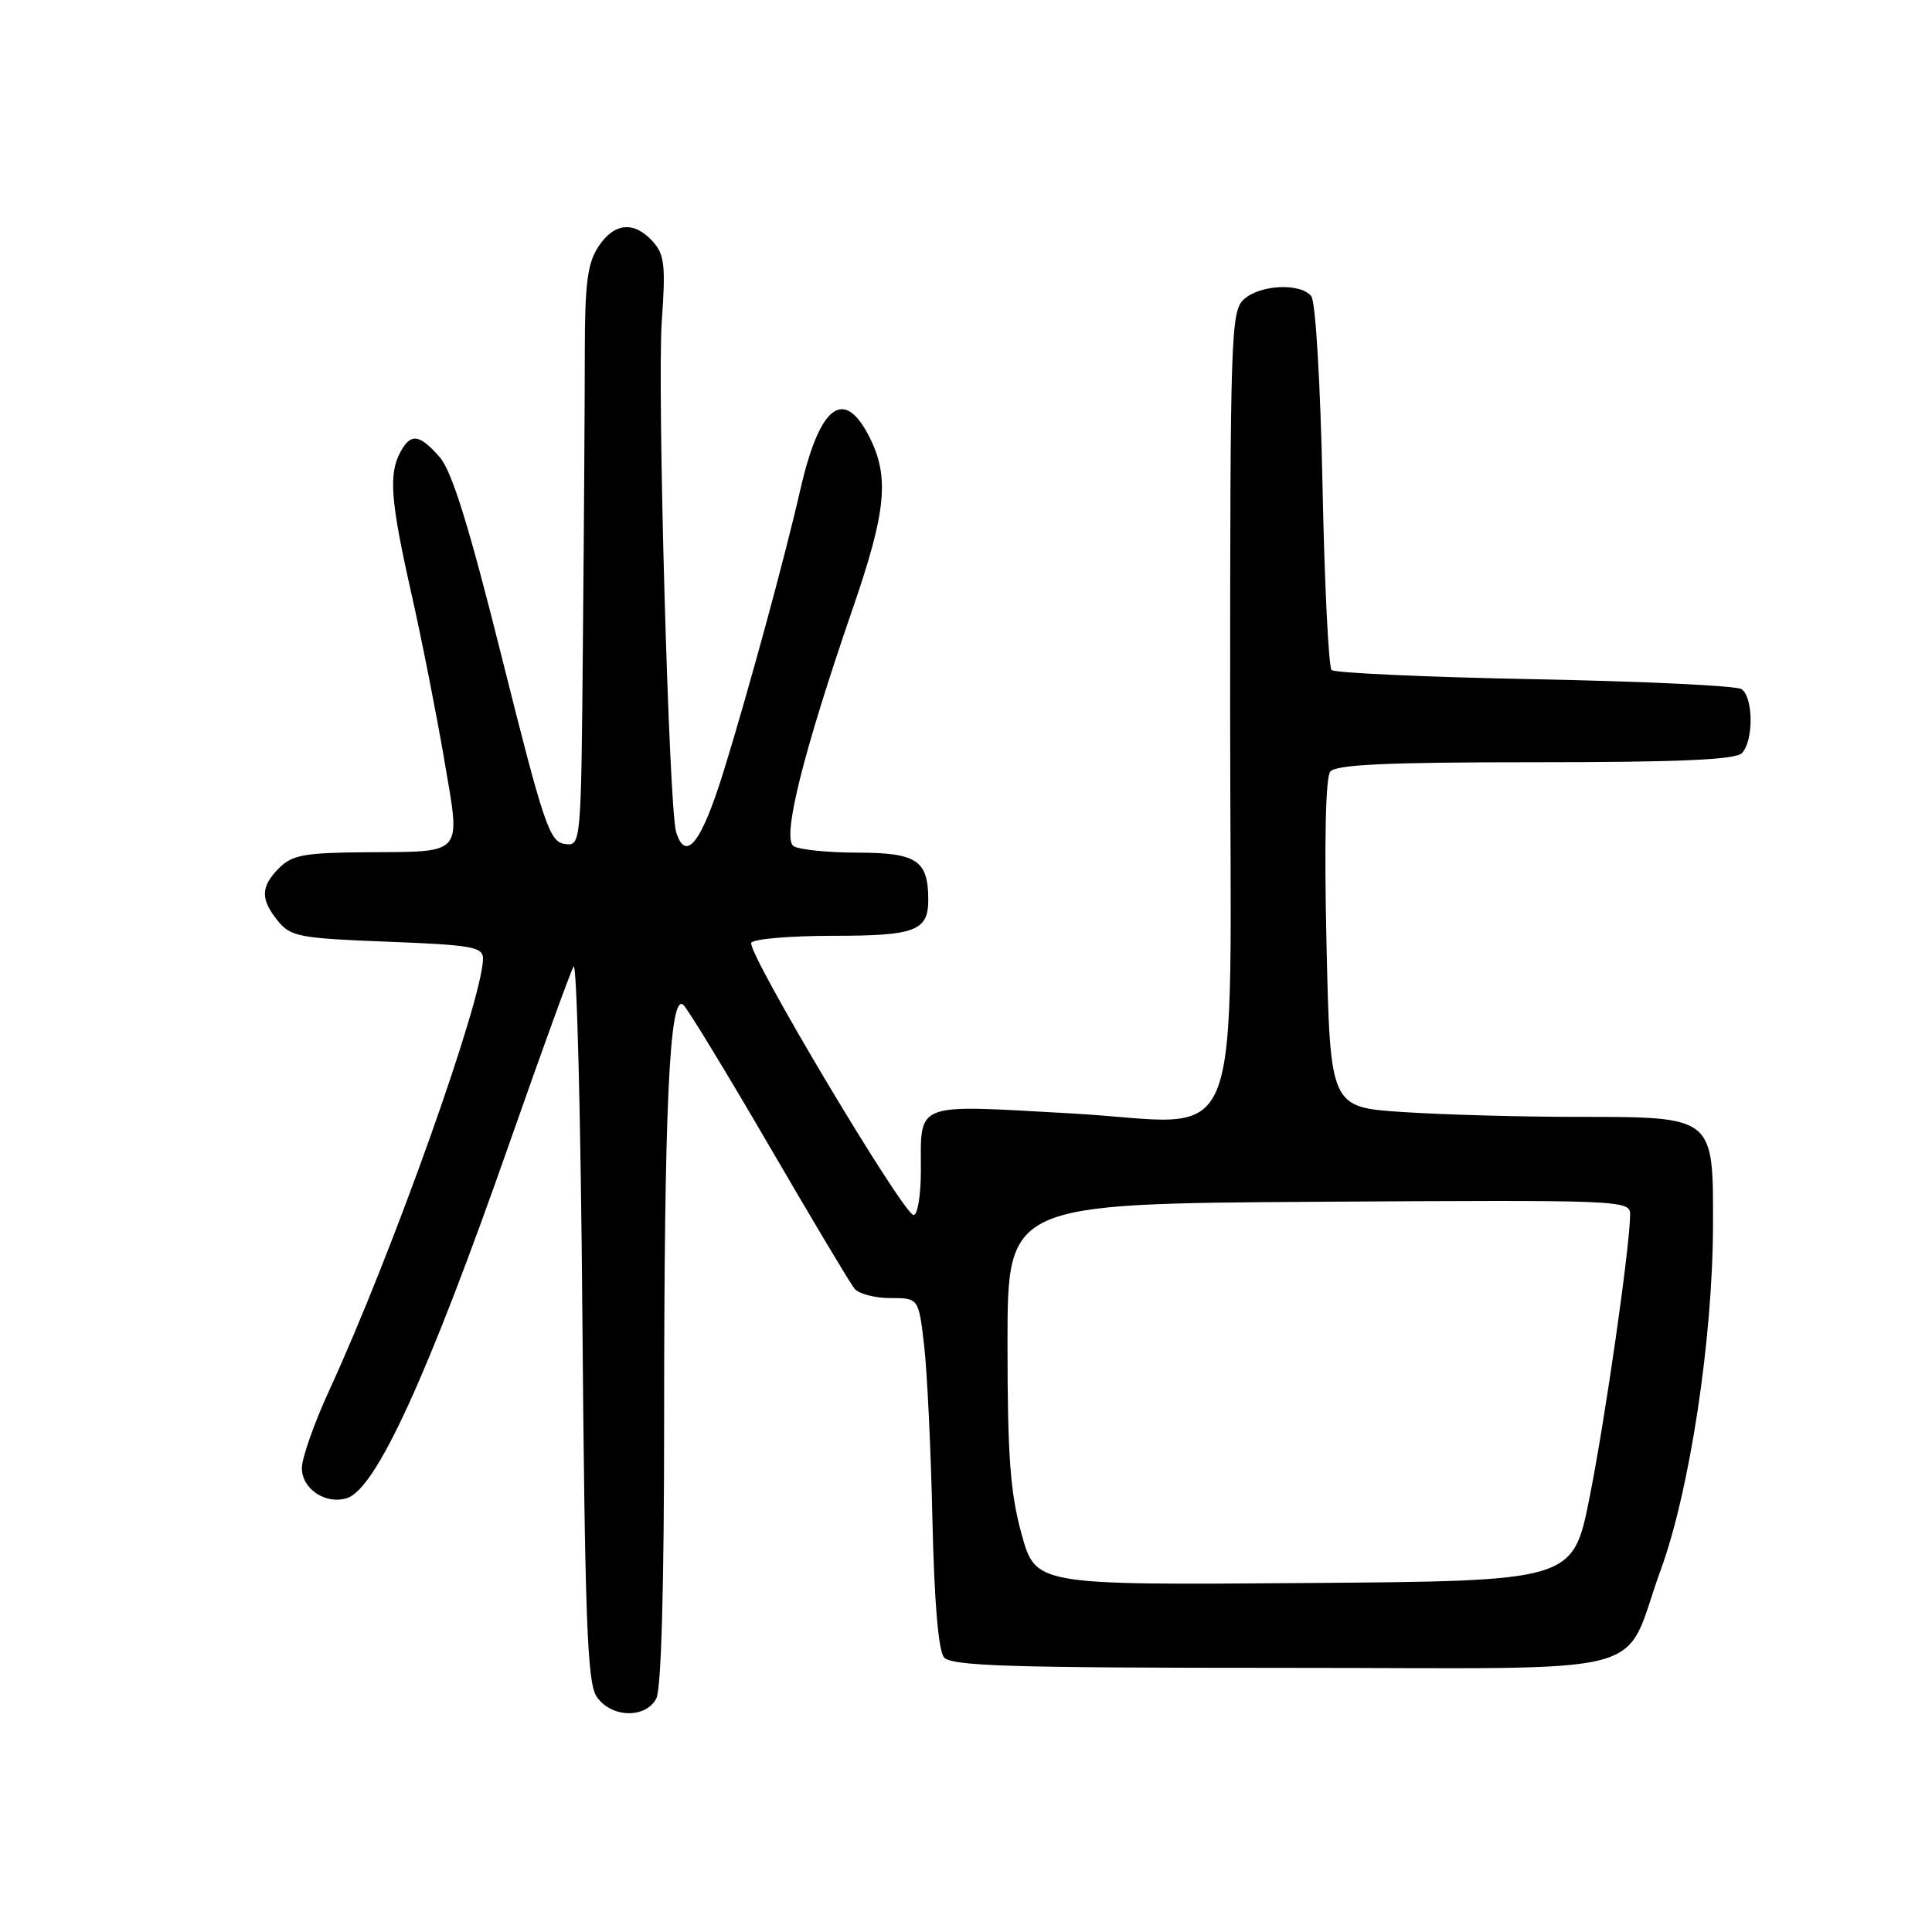 <?xml version="1.0" encoding="UTF-8" standalone="no"?>
<!DOCTYPE svg PUBLIC "-//W3C//DTD SVG 1.1//EN" "http://www.w3.org/Graphics/SVG/1.1/DTD/svg11.dtd" >
<svg xmlns="http://www.w3.org/2000/svg" xmlns:xlink="http://www.w3.org/1999/xlink" version="1.1" viewBox="0 0 256 256">
 <g >
 <path fill="currentColor"
d=" M 86.96 225.07 C 87.62 223.84 88.00 210.37 88.00 188.22 C 88.00 146.51 88.71 131.26 90.58 133.19 C 91.27 133.91 96.42 142.38 102.02 152.00 C 107.62 161.62 112.66 170.06 113.22 170.75 C 113.78 171.44 115.93 172.00 117.98 172.00 C 121.72 172.00 121.72 172.00 122.45 178.25 C 122.85 181.69 123.35 192.08 123.55 201.35 C 123.79 212.16 124.34 218.70 125.08 219.60 C 126.05 220.76 133.73 221.00 170.10 221.00 C 220.74 221.00 214.74 222.57 220.09 207.92 C 223.91 197.45 226.95 177.34 226.98 162.37 C 227.01 147.83 227.22 148.00 208.79 147.99 C 201.48 147.99 191.17 147.70 185.88 147.35 C 176.26 146.72 176.26 146.72 175.77 125.11 C 175.46 111.66 175.65 103.03 176.26 102.25 C 177.00 101.31 183.67 101.00 203.42 101.00 C 222.45 101.00 229.93 100.67 230.80 99.80 C 232.38 98.22 232.34 92.34 230.75 91.31 C 230.06 90.86 217.72 90.28 203.33 90.00 C 188.94 89.72 176.84 89.17 176.44 88.78 C 176.05 88.38 175.50 77.36 175.24 64.28 C 174.96 50.74 174.32 39.96 173.75 39.25 C 172.33 37.46 166.98 37.71 164.83 39.65 C 163.10 41.22 163.00 44.23 163.00 94.11 C 163.00 155.17 165.48 148.84 142.07 147.54 C 120.81 146.36 122.04 145.89 122.02 155.25 C 122.01 158.41 121.58 161.00 121.06 161.00 C 119.72 161.00 98.86 126.03 99.55 124.92 C 99.86 124.41 104.73 124.00 110.36 124.00 C 121.28 124.00 123.00 123.35 123.00 119.23 C 123.00 114.01 121.50 113.00 113.71 112.98 C 109.75 112.98 105.90 112.59 105.16 112.12 C 103.57 111.11 106.40 99.76 113.00 80.61 C 117.41 67.83 117.87 63.24 115.25 58.00 C 111.84 51.18 108.60 53.64 106.02 65.00 C 104.02 73.77 99.15 91.67 95.87 102.25 C 92.94 111.70 90.86 114.34 89.59 110.25 C 88.63 107.15 87.07 51.43 87.69 42.56 C 88.22 35.16 88.05 33.71 86.49 31.99 C 84.00 29.24 81.37 29.50 79.27 32.71 C 77.85 34.89 77.50 37.58 77.49 46.46 C 77.49 52.53 77.38 69.79 77.24 84.82 C 77.00 112.14 77.00 112.14 74.80 111.82 C 72.81 111.53 72.04 109.24 66.55 87.32 C 62.14 69.68 59.89 62.44 58.26 60.57 C 55.57 57.50 54.42 57.35 53.04 59.93 C 51.47 62.85 51.76 66.43 54.51 78.64 C 55.89 84.76 57.84 94.66 58.86 100.63 C 61.05 113.56 61.68 112.83 48.25 112.93 C 40.39 112.99 38.70 113.30 37.00 115.00 C 34.52 117.48 34.48 119.14 36.83 122.04 C 38.51 124.11 39.69 124.33 51.33 124.78 C 62.51 125.21 64.00 125.47 64.00 127.01 C 64.00 132.34 52.00 166.03 43.59 184.31 C 41.62 188.60 40.00 193.20 40.00 194.52 C 40.00 197.30 43.15 199.40 45.98 198.51 C 49.85 197.28 56.72 182.25 67.59 151.23 C 71.78 139.28 75.56 128.86 76.00 128.07 C 76.43 127.29 76.96 148.21 77.17 174.57 C 77.50 214.35 77.82 222.88 79.02 224.75 C 80.87 227.61 85.51 227.79 86.96 225.07 Z  M 135.36 203.26 C 133.86 197.79 133.50 192.97 133.50 178.00 C 133.50 159.50 133.50 159.50 174.75 159.24 C 214.85 158.99 216.00 159.03 216.00 160.90 C 216.00 165.02 212.70 188.06 210.61 198.50 C 208.41 209.50 208.41 209.50 172.82 209.76 C 137.23 210.03 137.23 210.03 135.36 203.26 Z "/>
</g>
</svg>